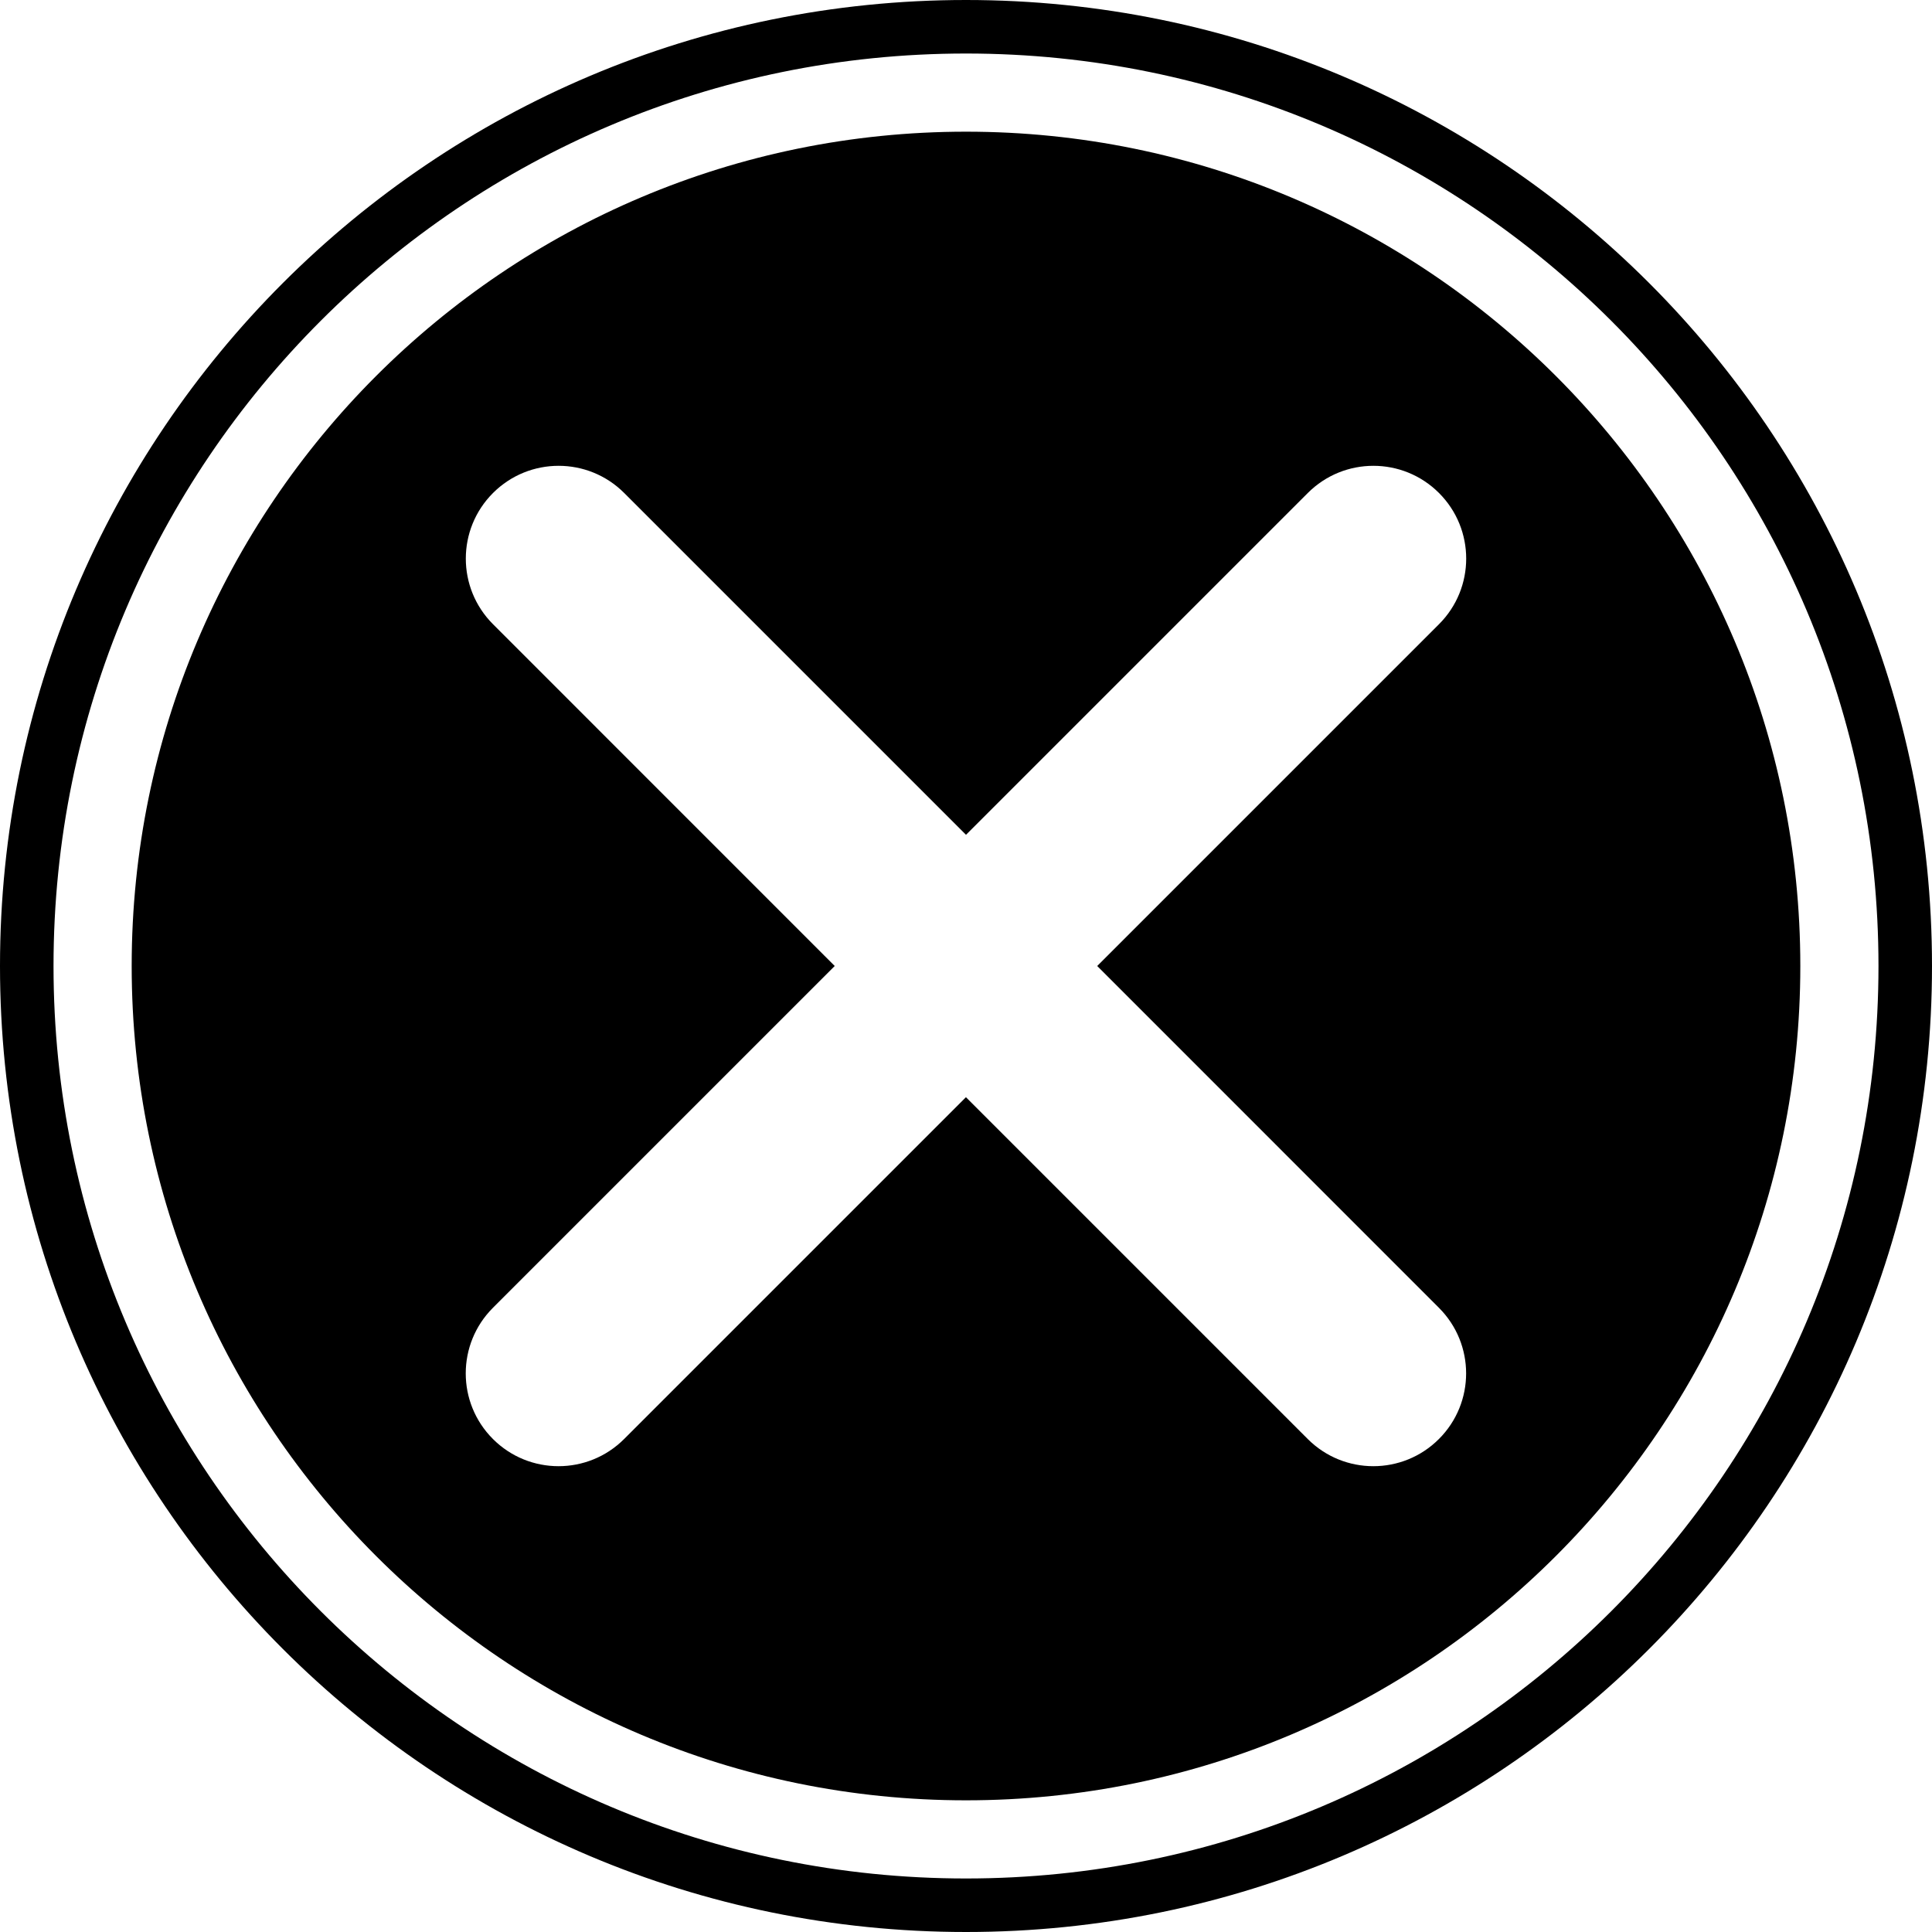 <?xml version="1.0" encoding="utf-8"?>
<!-- Generator: Adobe Illustrator 25.3.0, SVG Export Plug-In . SVG Version: 6.00 Build 0)  -->
<svg version="1.1" id="Capa_1" xmlns="http://www.w3.org/2000/svg" xmlns:xlink="http://www.w3.org/1999/xlink" x="0px" y="0px"
	 viewBox="0 0 283.02 283.02" style="enable-background:new 0 0 283.02 283.02;" xml:space="preserve">
<g>
	<g>
		<path d="M141.51,19.29c-67.5,0-122.22,54.72-122.22,122.22s54.72,122.22,122.22,122.22s122.22-54.72,122.22-122.22
			S209.01,19.29,141.51,19.29z M210.79,191.58c5.31,5.31,5.31,13.91,0,19.22c-5.31,5.31-13.91,5.31-19.22,0l-50.07-50.07
			l-50.07,50.07c-5.31,5.31-13.91,5.31-19.22,0s-5.31-13.91,0-19.22l50.07-50.07L72.22,91.44c-5.31-5.31-5.31-13.91,0-19.22
			s13.91-5.31,19.22,0l50.07,50.07l50.07-50.07c5.31-5.31,13.91-5.31,19.22,0s5.31,13.91,0,19.22l-50.07,50.07L210.79,191.58z"/>
	</g>
	<path d="M141.51,0C63.36,0,0,63.36,0,141.51s63.36,141.51,141.51,141.51s141.51-63.36,141.51-141.51S219.66,0,141.51,0z
		 M141.51,275.18c-73.82,0-133.67-59.84-133.67-133.67S67.69,7.84,141.51,7.84s133.67,59.84,133.67,133.67
		S215.33,275.18,141.51,275.18z"/>
</g>
</svg>
